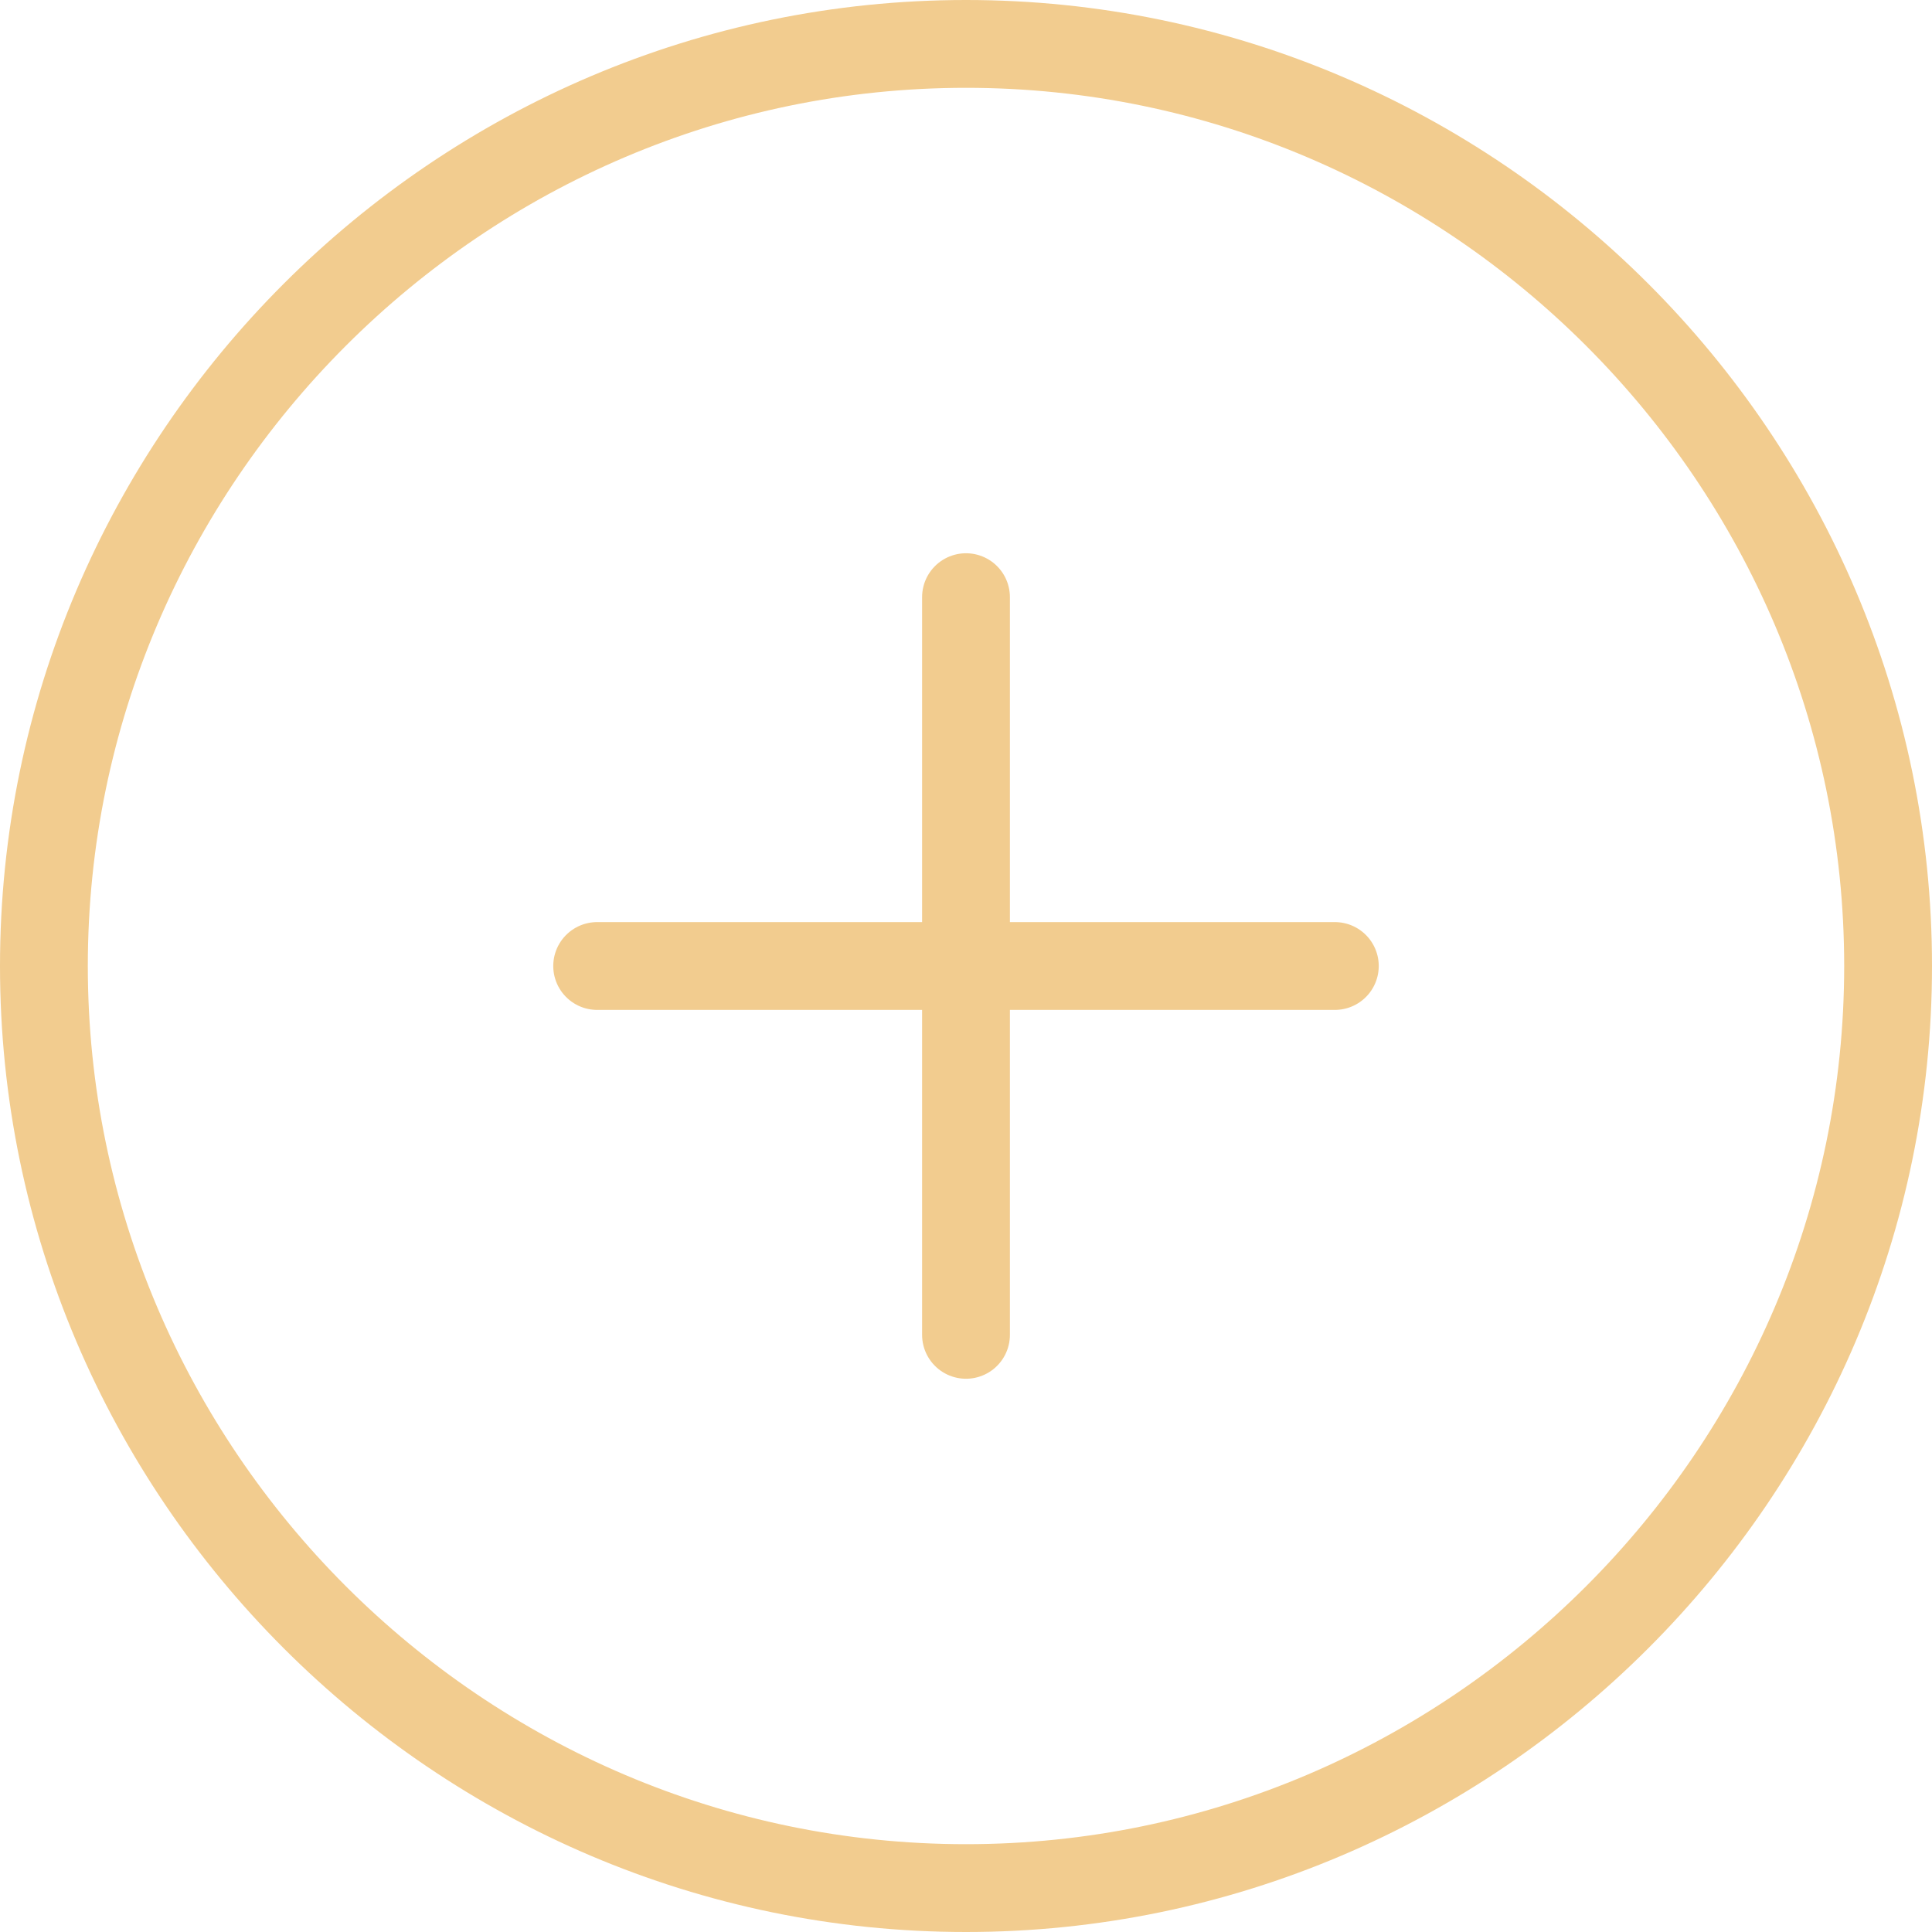 <svg width="44" height="44" viewBox="0 0 44 44" fill="none" xmlns="http://www.w3.org/2000/svg">
<path d="M13.6 22H30.4M22 30.4V13.6M22 43C33.55 43 43 33.55 43 22C43 10.45 33.55 1 22 1C10.45 1 1 10.45 1 22C1 33.55 10.45 43 22 43Z" stroke="#F2CC8F" stroke-width="2" stroke-linecap="round" stroke-linejoin="round"/>
</svg>
